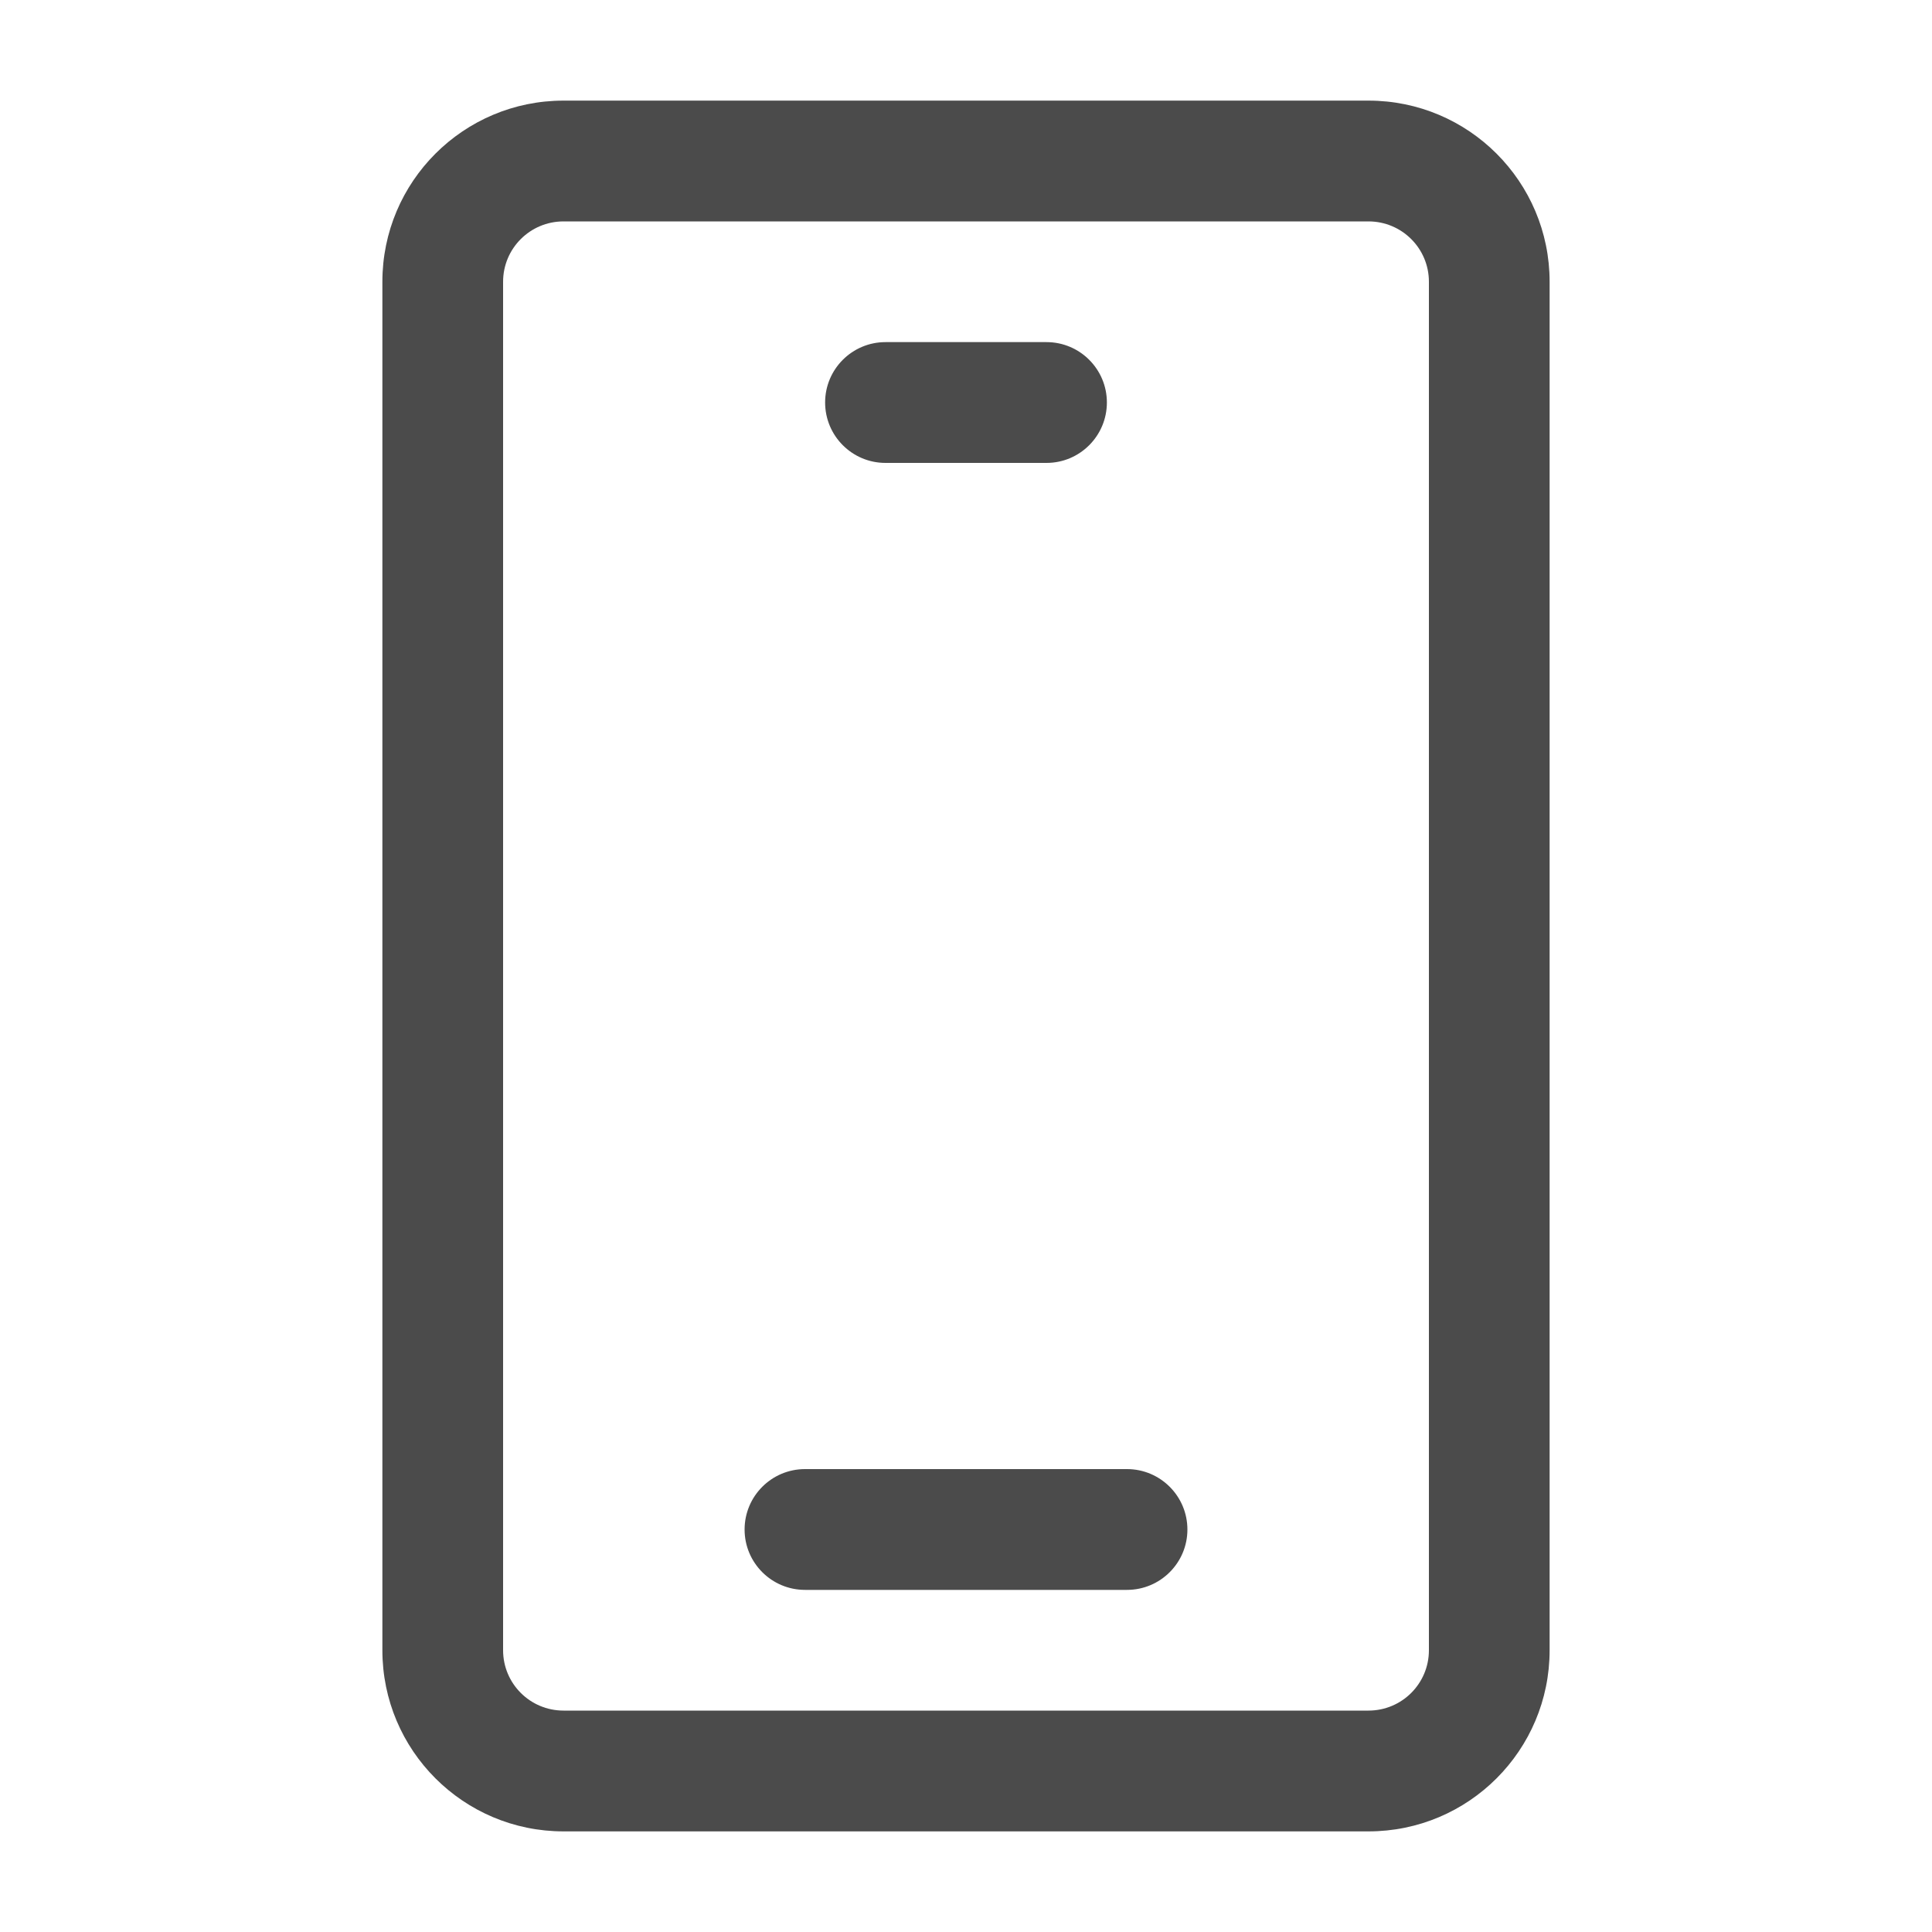 <svg width="25" height="25" viewBox="0 0 25 25" fill="none" xmlns="http://www.w3.org/2000/svg">
<path fill-rule="evenodd" clip-rule="evenodd" d="M7.292 2.865C6.86 2.865 6.51 3.214 6.51 3.646V21.354C6.51 21.786 6.86 22.135 7.292 22.135H17.708C18.14 22.135 18.49 21.786 18.49 21.354V3.646C18.49 3.214 18.14 2.865 17.708 2.865H7.292ZM4.948 3.646C4.948 2.351 5.997 1.302 7.292 1.302H17.708C19.003 1.302 20.052 2.351 20.052 3.646V21.354C20.052 22.649 19.003 23.698 17.708 23.698H7.292C5.997 23.698 4.948 22.649 4.948 21.354V3.646Z" fill="#4B4B4B"/>
<path fill-rule="evenodd" clip-rule="evenodd" d="M10.677 5.208C10.677 4.777 11.027 4.427 11.458 4.427H13.542C13.973 4.427 14.323 4.777 14.323 5.208C14.323 5.64 13.973 5.99 13.542 5.99H11.458C11.027 5.99 10.677 5.64 10.677 5.208Z" fill="#4B4B4B"/>
<path fill-rule="evenodd" clip-rule="evenodd" d="M9.635 19.792C9.635 19.36 9.985 19.01 10.417 19.01H14.583C15.015 19.01 15.365 19.36 15.365 19.792C15.365 20.223 15.015 20.573 14.583 20.573H10.417C9.985 20.573 9.635 20.223 9.635 19.792Z" fill="#4B4B4B"/>
</svg>
